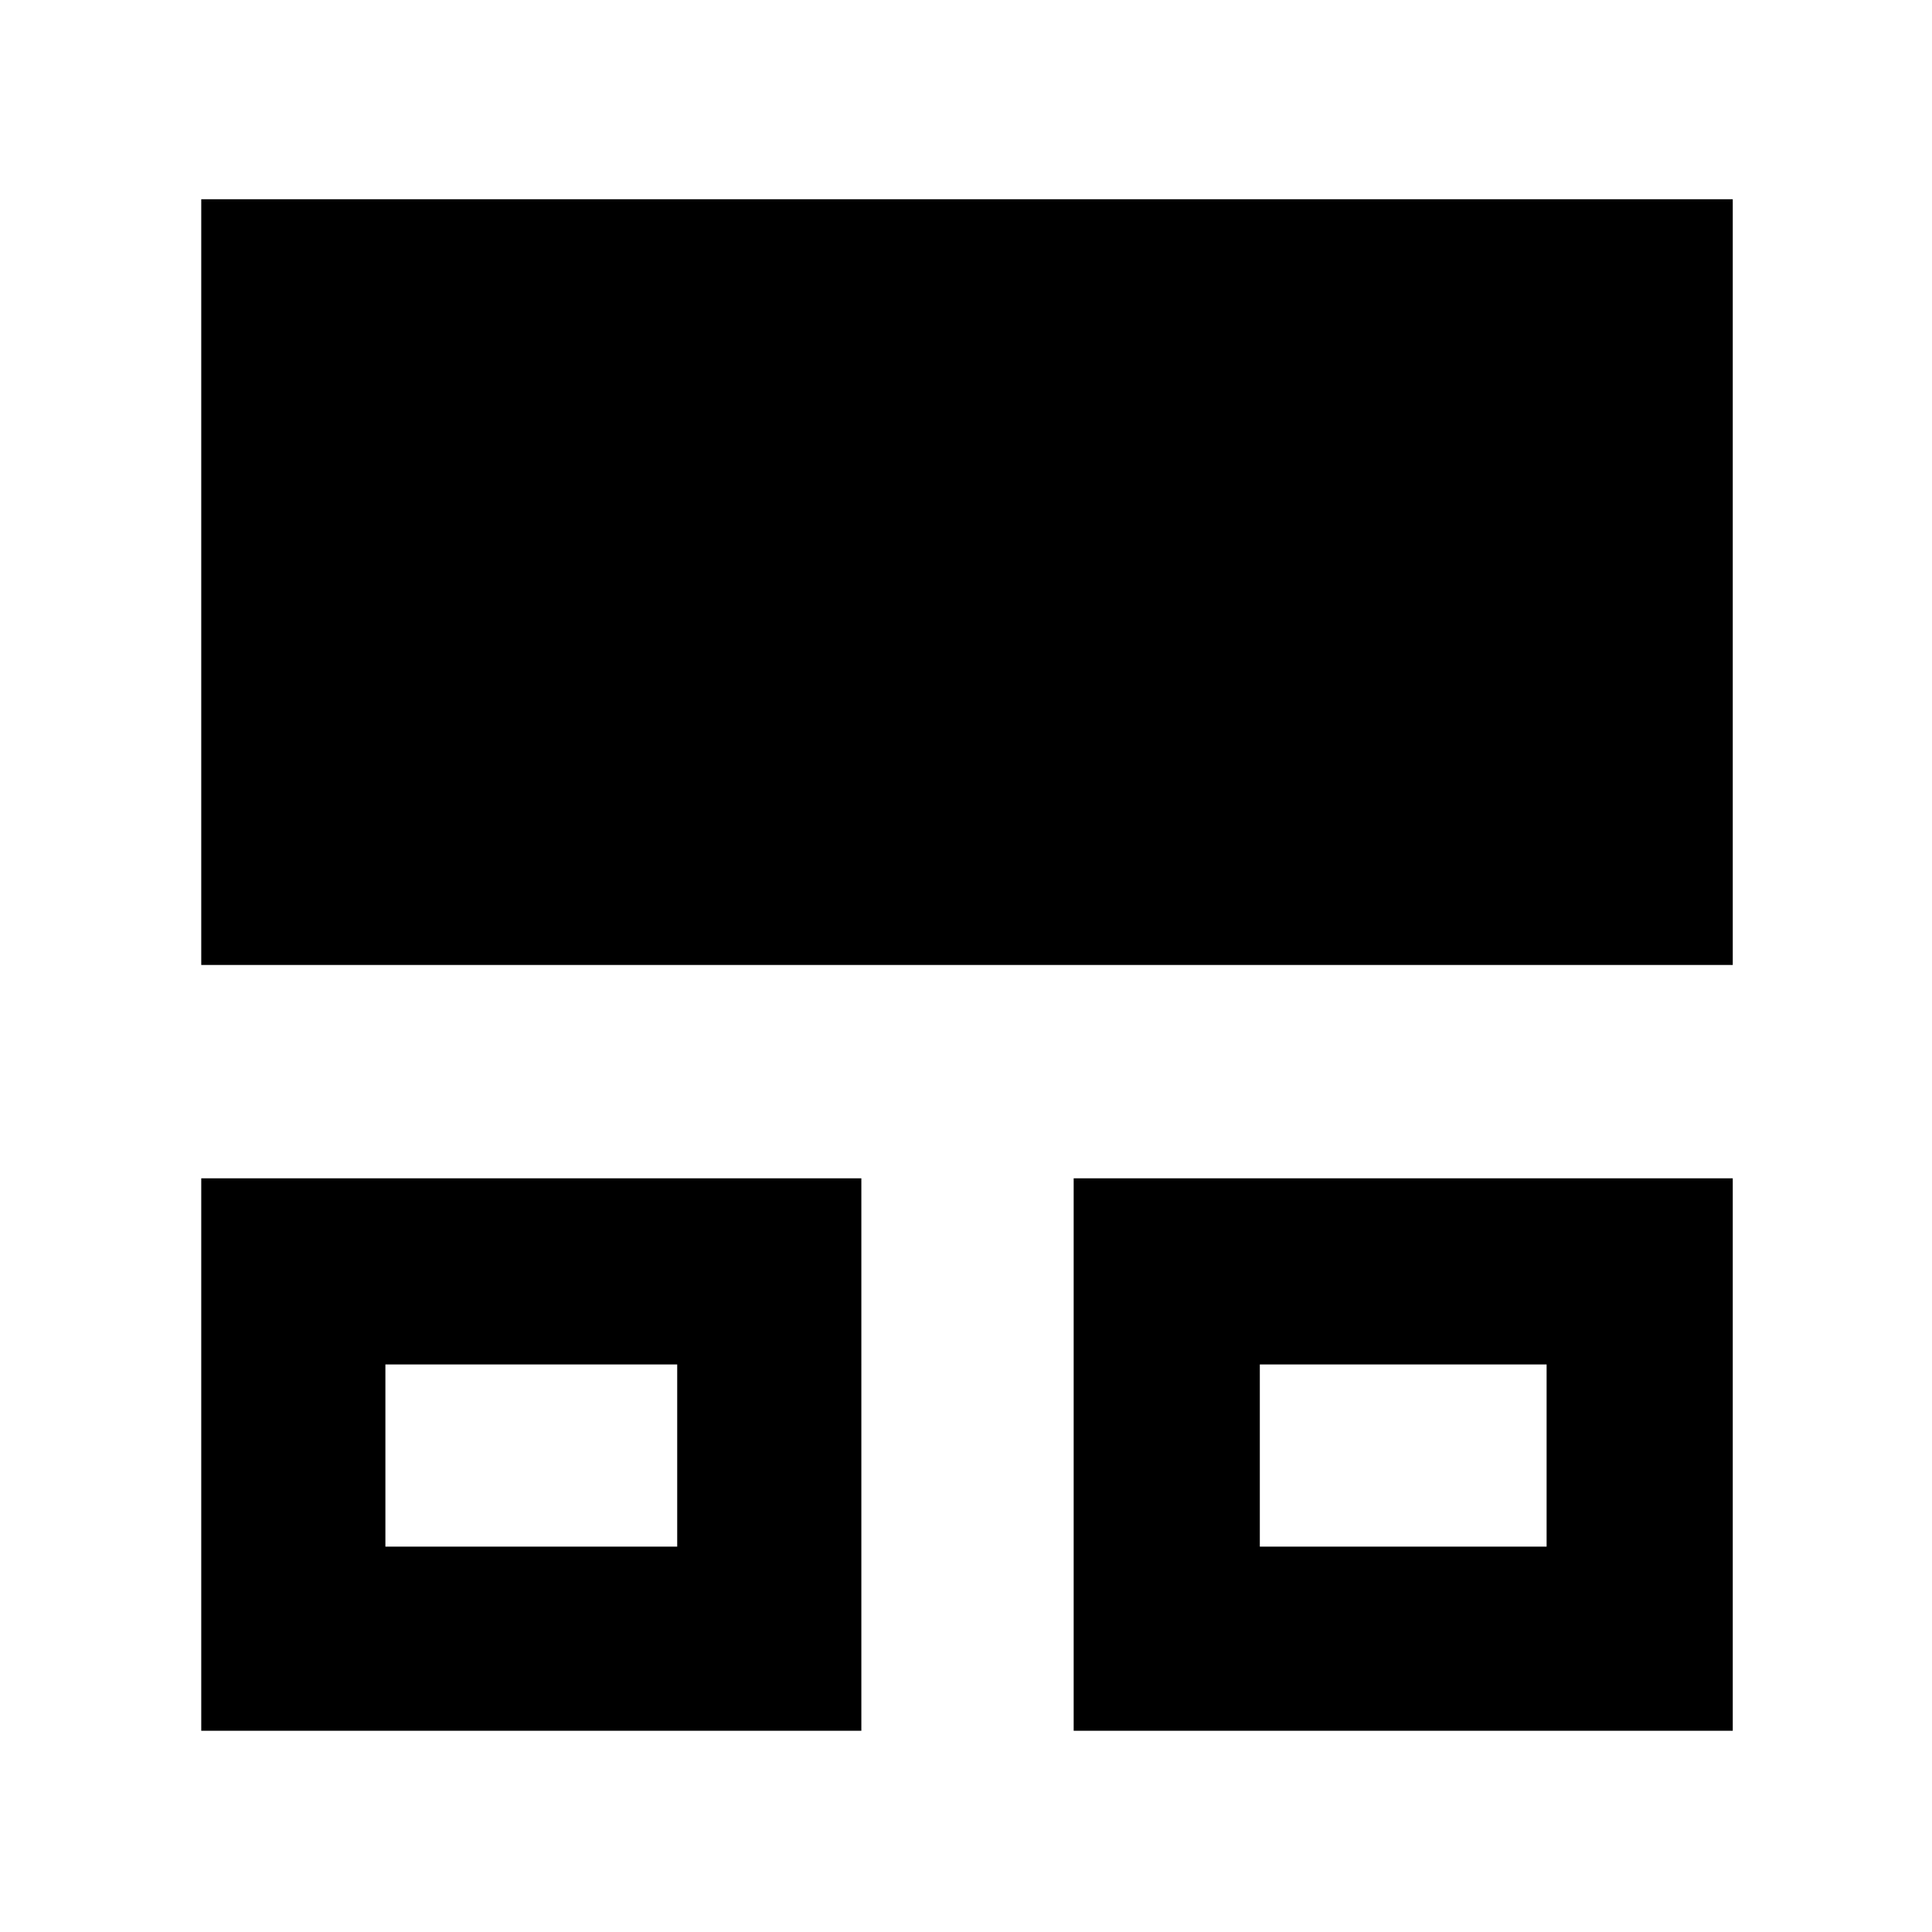 <svg xmlns="http://www.w3.org/2000/svg" height="48" viewBox="0 -960 960 960" width="48"><path d="M100-100v-274.5h328V-100H100Zm433.5 0v-274.5H861V-100H533.5Zm-342-91.5h145V-282h-145v90.5Zm434.5 0h142.5V-282H626v90.5Zm-526-289V-861h761v380.5H100ZM263.5-238Zm434.5 0Z"/></svg>